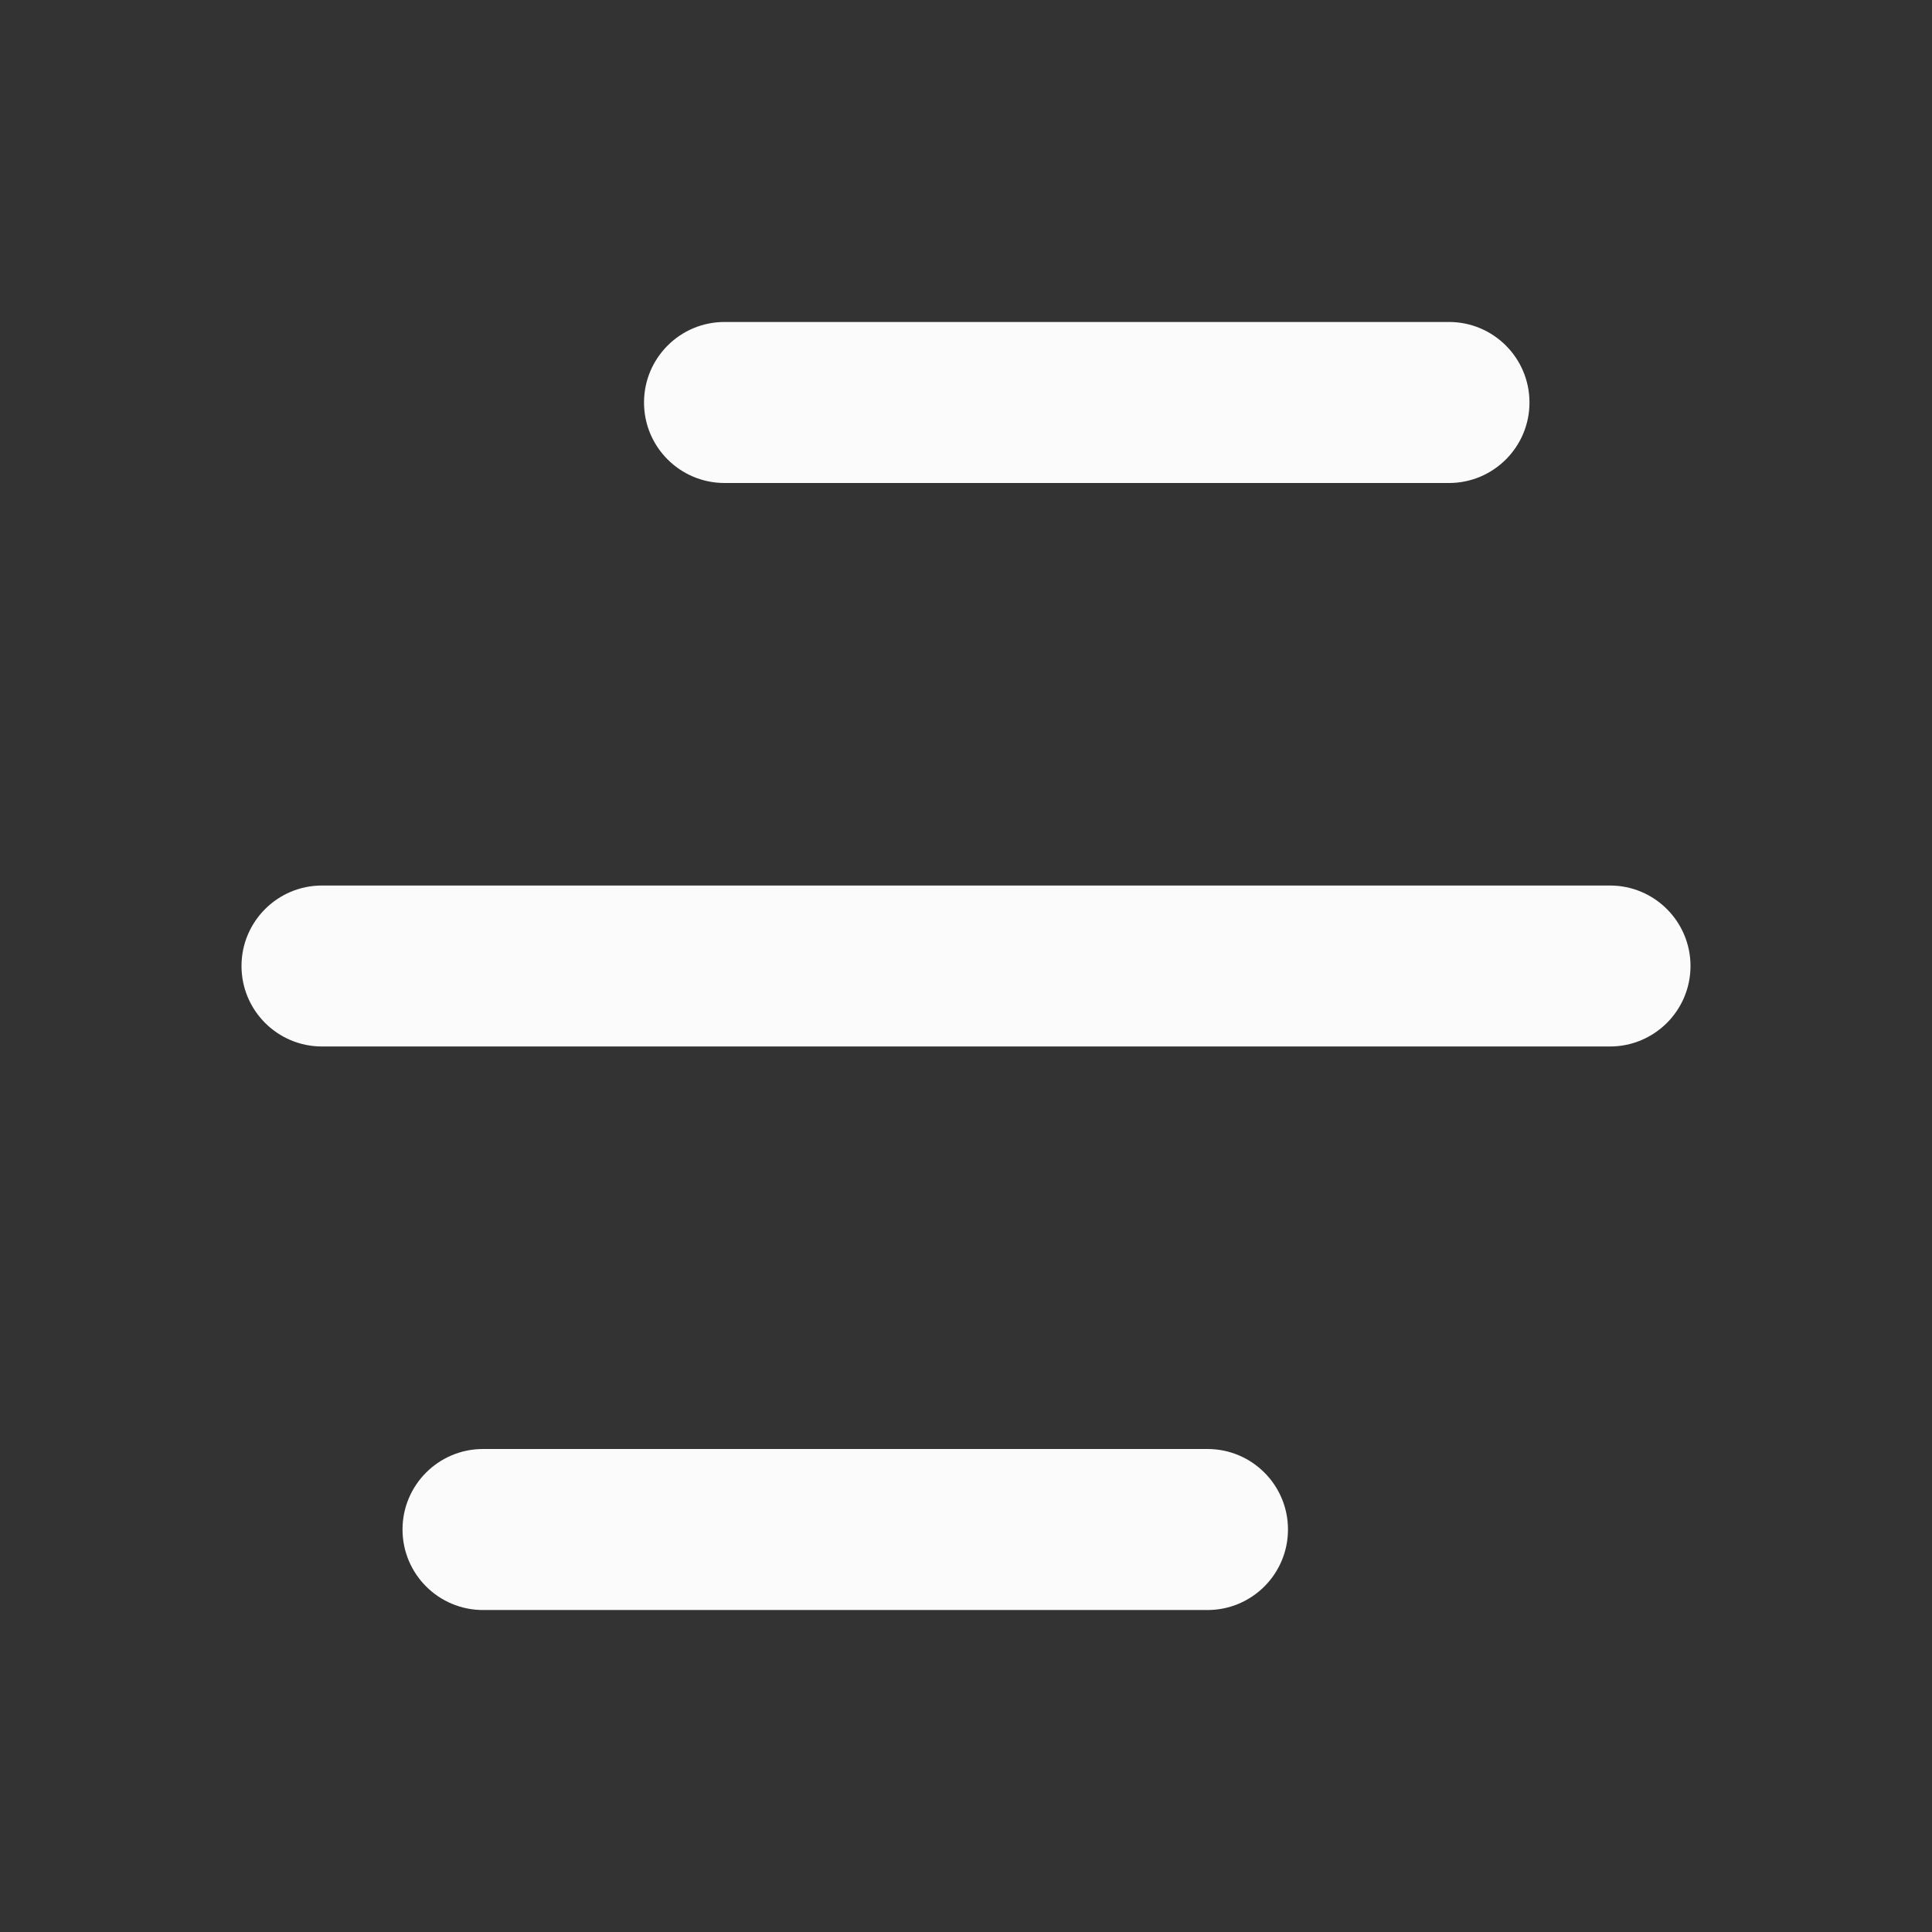 <svg width="32" height="32" viewBox="0 0 32 32" fill="none" xmlns="http://www.w3.org/2000/svg">
<rect x="0" y="0" width="32" height="32" fill="#333333" stroke="none"/>
<path d="M20 24C20.736 24 21.333 24.597 21.333 25.333C21.333 26.07 20.736 26.667 20 26.667H8C7.264 26.667 6.667 26.07 6.667 25.333C6.667 24.597 7.264 24 8 24H20ZM26.667 14.667C27.403 14.667 28 15.264 28 16C28 16.736 27.403 17.333 26.667 17.333H5.333C4.597 17.333 4 16.736 4 16C4 15.264 4.597 14.667 5.333 14.667H26.667ZM24 5.333C24.736 5.333 25.333 5.93 25.333 6.667C25.333 7.403 24.736 8 24 8H12C11.264 8 10.667 7.403 10.667 6.667C10.667 5.93 11.264 5.333 12 5.333H24Z" fill="#FBFBFB"/>
</svg>
